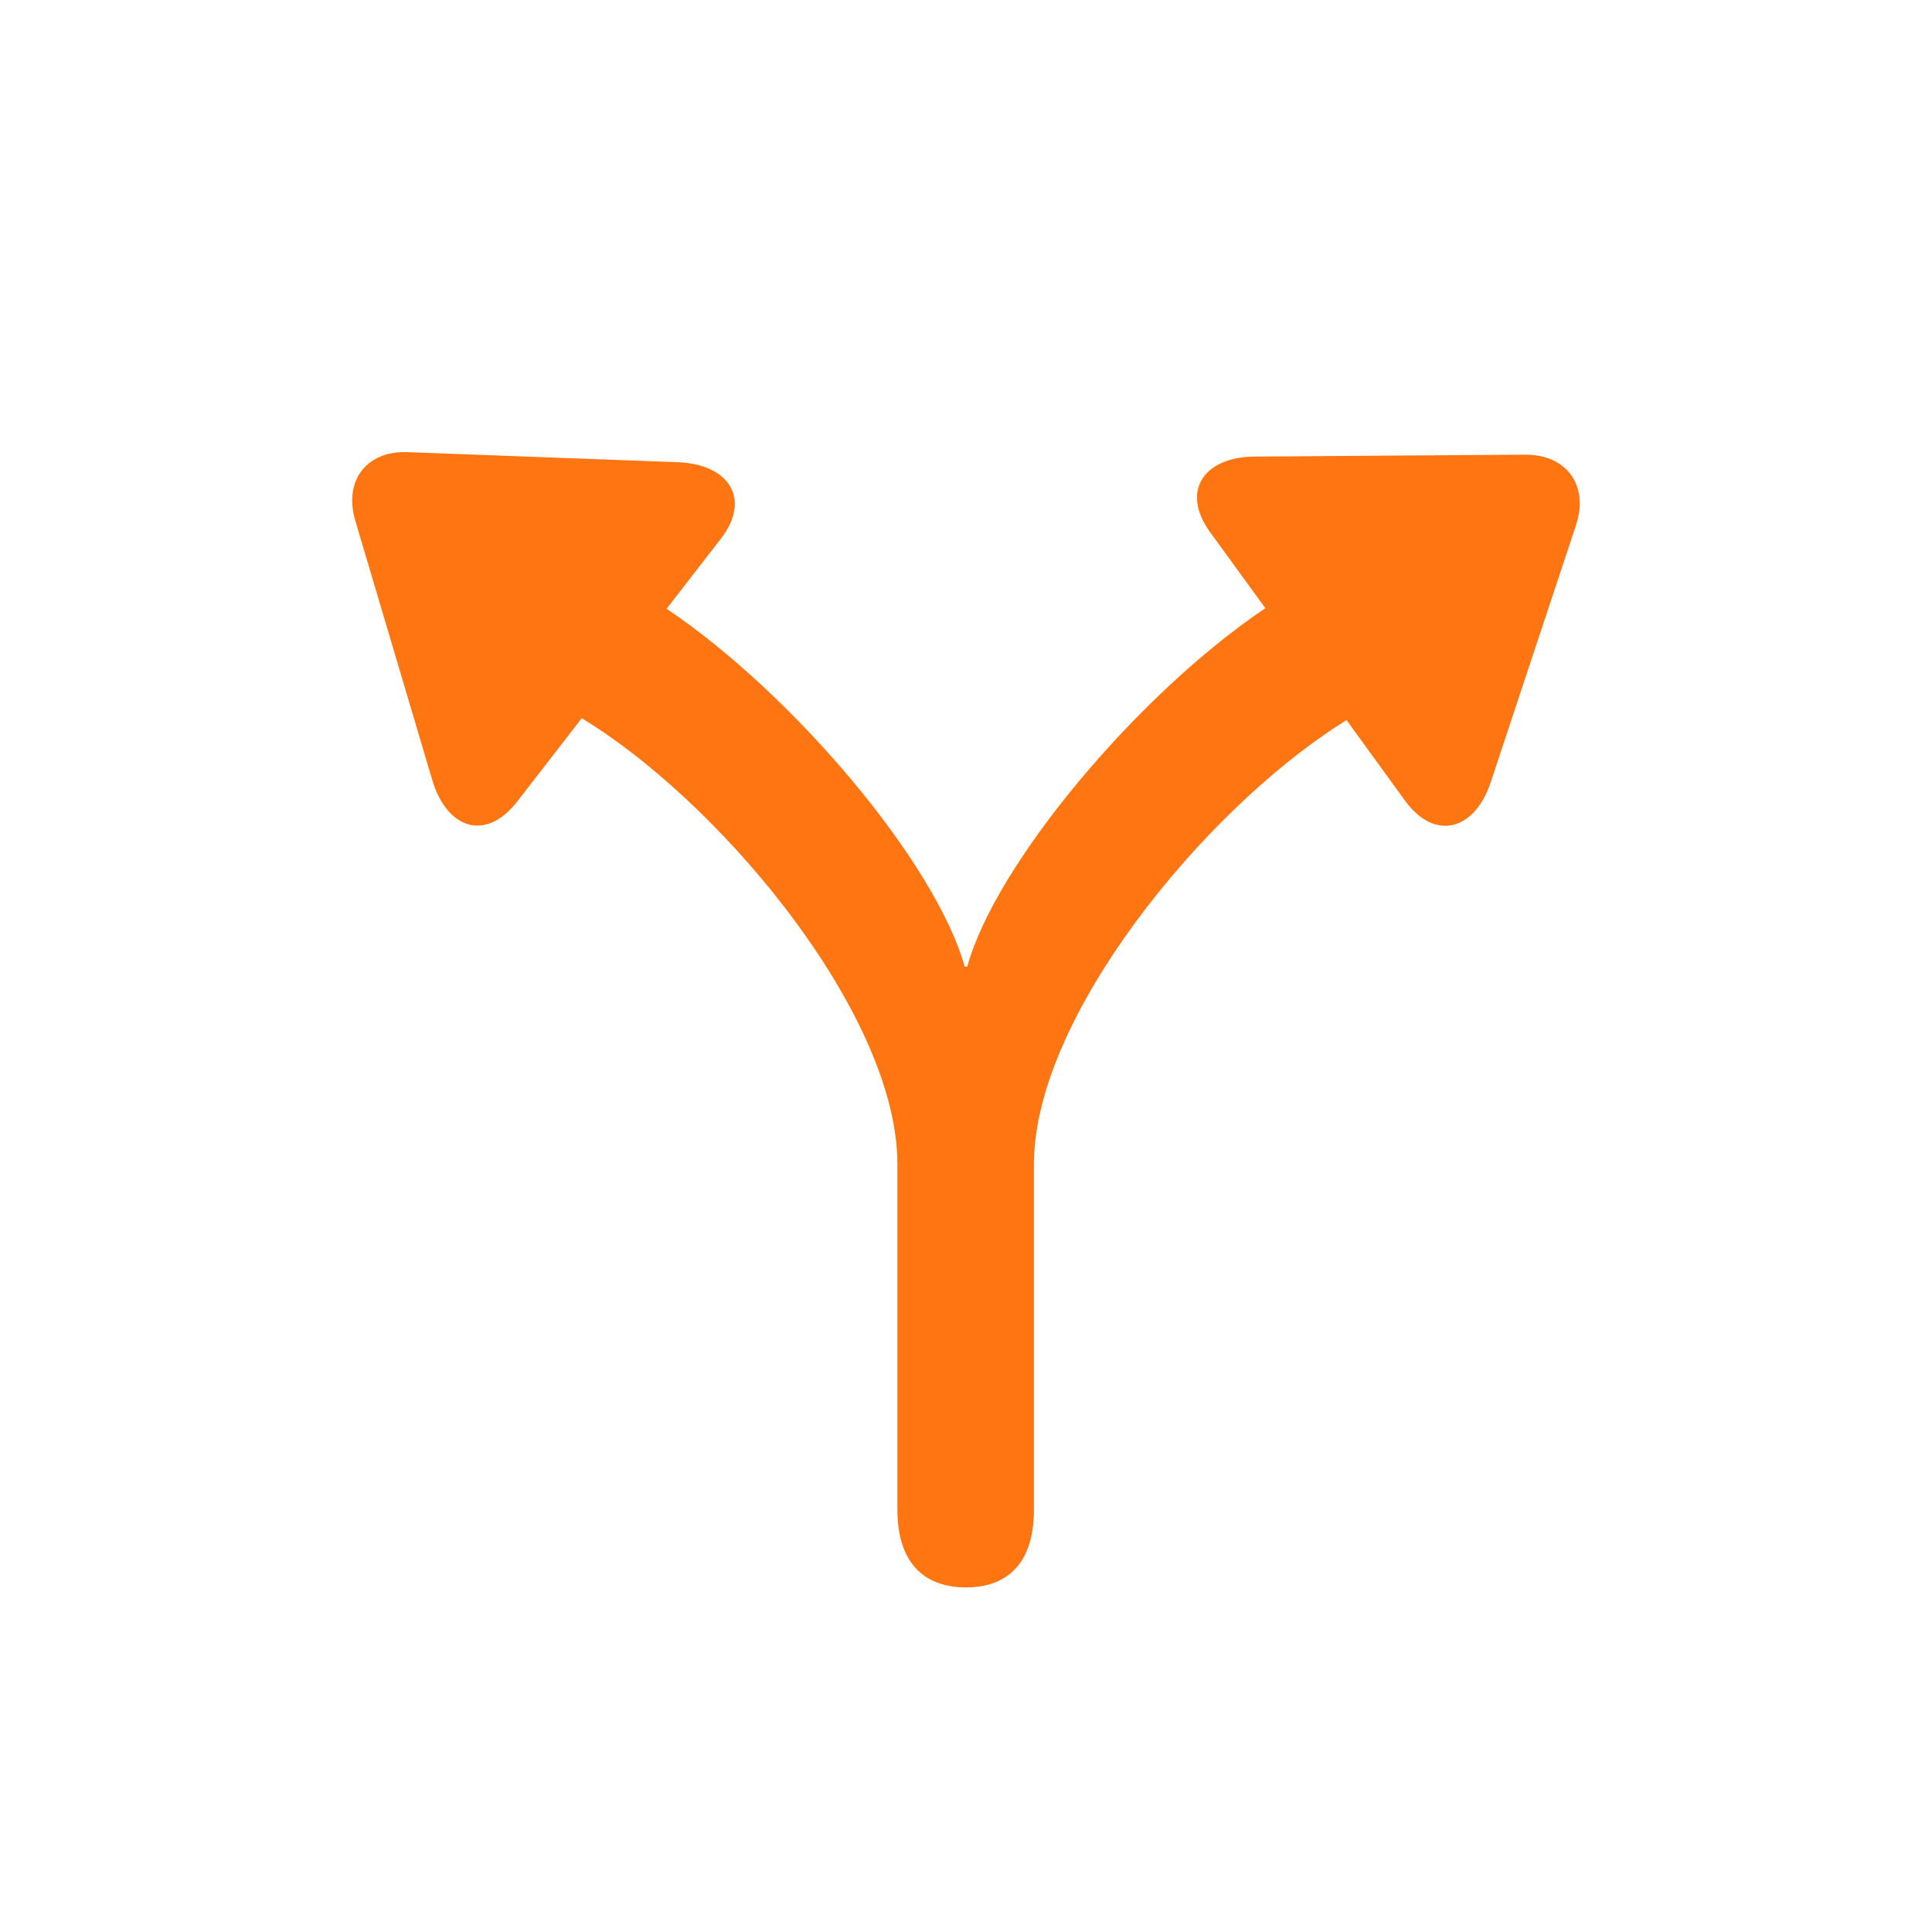 <svg width="24" height="24" viewBox="0 0 24 24" fill="none" xmlns="http://www.w3.org/2000/svg">
<path d="M6.422 9.961L7.227 8.922L7.352 9C9.047 10.086 11.148 12.641 11.148 14.461V18.758C11.148 19.383 11.453 19.719 12 19.719C12.547 19.719 12.844 19.383 12.844 18.758V14.461C12.844 12.641 14.945 10.086 16.641 9L16.727 8.945L17.453 9.945C17.828 10.461 18.328 10.312 18.523 9.703L19.578 6.523C19.742 6.031 19.461 5.641 18.938 5.648L15.594 5.672C14.953 5.672 14.664 6.102 15.031 6.609L15.719 7.555C14.117 8.633 12.359 10.75 12.016 12.008H11.984C11.633 10.742 9.883 8.641 8.281 7.562L8.953 6.695C9.336 6.203 9.062 5.766 8.422 5.742L5.07 5.617C4.555 5.594 4.266 5.969 4.414 6.469L5.367 9.68C5.547 10.297 6.031 10.461 6.422 9.961Z" fill="#FF7512"/>
</svg>
